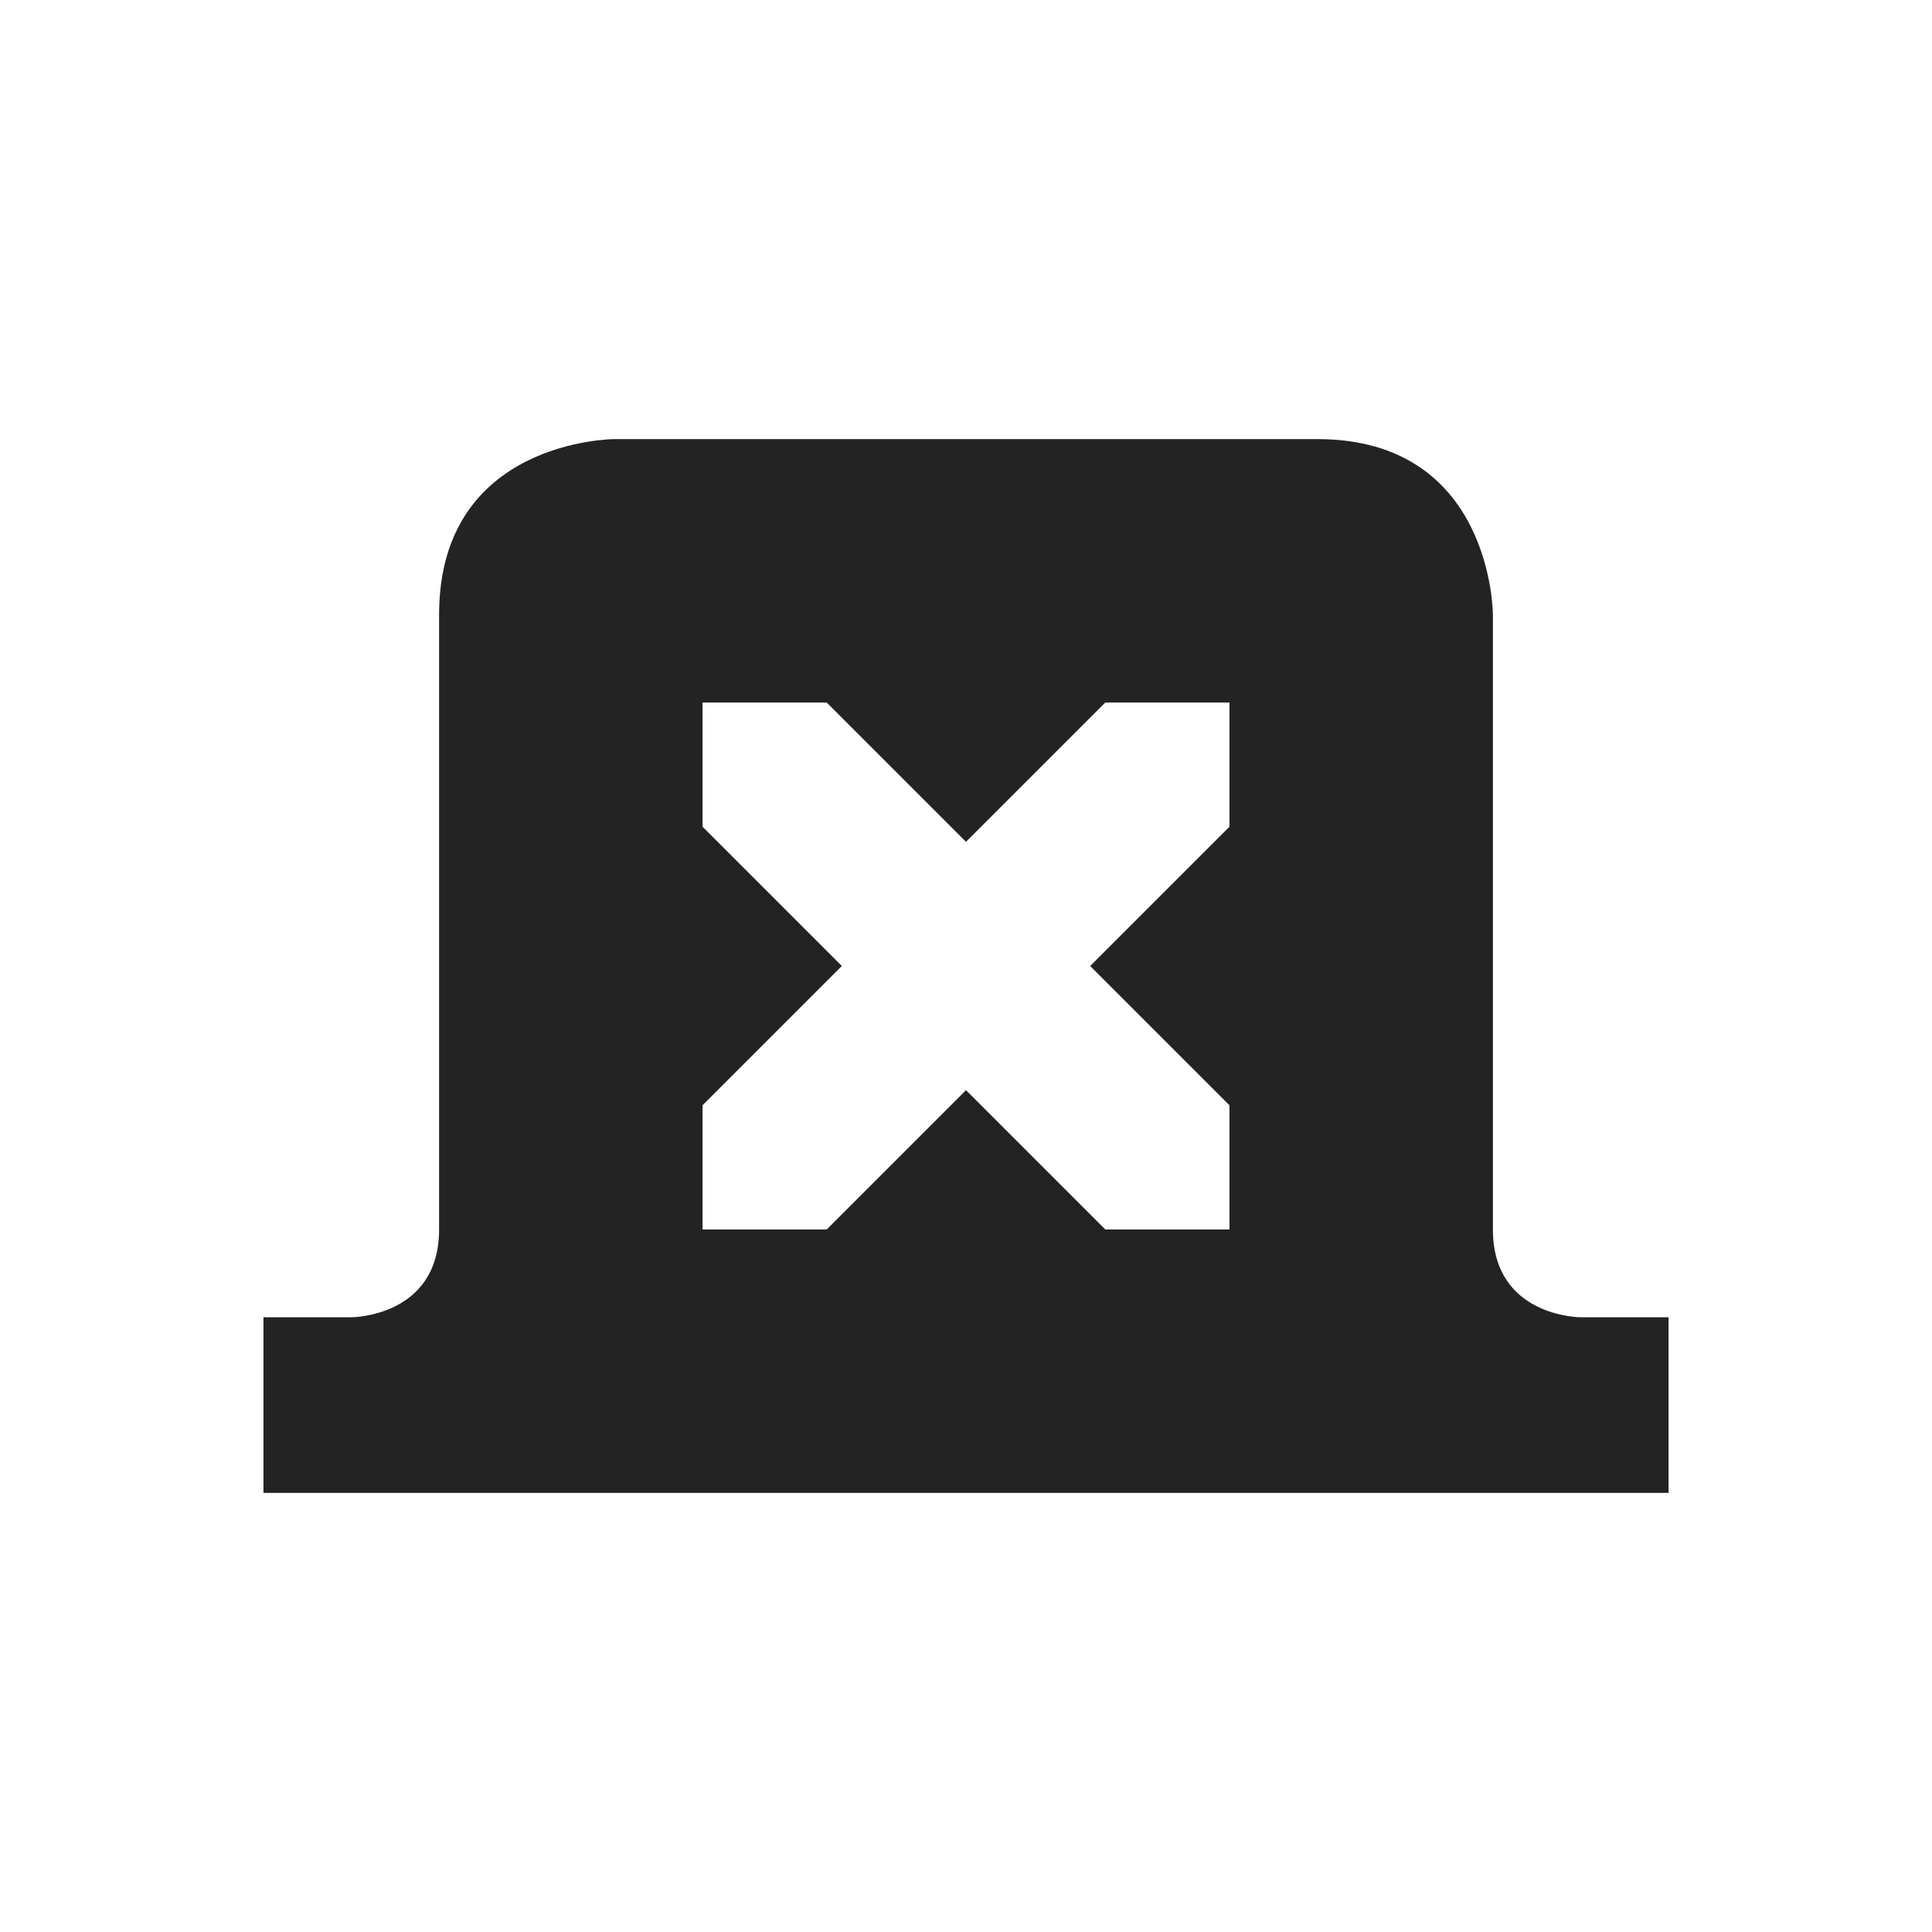 <?xml version="1.0" encoding="UTF-8" standalone="no"?>
<svg
   width="22"
   height="22"
   version="1.1"
   id="svg7"
   sodipodi:docname="tab-close.svg"
   inkscape:version="1.2 (dc2aedaf03, 2022-05-15)"
   xmlns:inkscape="http://www.inkscape.org/namespaces/inkscape"
   xmlns:sodipodi="http://sodipodi.sourceforge.net/DTD/sodipodi-0.dtd"
   xmlns="http://www.w3.org/2000/svg"
   xmlns:svg="http://www.w3.org/2000/svg">
  <sodipodi:namedview
     id="namedview9"
     pagecolor="#ffffff"
     bordercolor="#000000"
     borderopacity="0.25"
     inkscape:showpageshadow="2"
     inkscape:pageopacity="0.0"
     inkscape:pagecheckerboard="0"
     inkscape:deskcolor="#d1d1d1"
     showgrid="false"
     inkscape:zoom="8.3858445"
     inkscape:cx="-15.144569"
     inkscape:cy="16.456303"
     inkscape:window-width="1920"
     inkscape:window-height="1009"
     inkscape:window-x="0"
     inkscape:window-y="0"
     inkscape:window-maximized="1"
     inkscape:current-layer="svg7" />
  <defs
     id="defs3">
    <style
       id="current-color-scheme"
       type="text/css">
   .ColorScheme-Text { color:#232323; } .ColorScheme-Highlight { color:#4285f4; } .ColorScheme-NeutralText { color:#ff9800; } .ColorScheme-PositiveText { color:#4caf50; } .ColorScheme-NegativeText { color:#f44336; }
  </style>
  </defs>
  <path
     style="fill:currentColor"
     class="ColorScheme-Text"
     d="M 7,5 C 7,5 5,5 5,7 v 7 c 0,1 -1,1 -1,1 H 3 v 2 h 16 v -2 h -1 c 0,0 -1,0 -1,-1 V 7 C 17,7 17,5 15,5 Z M 8,8 H 9.414 L 11,9.586 12.586,8 H 14 V 9.414 L 12.414,11 14,12.586 V 14 H 12.586 L 11,12.414 9.414,14 H 8 V 12.586 L 9.586,11 8,9.414 Z"
     id="path5" />
</svg>
